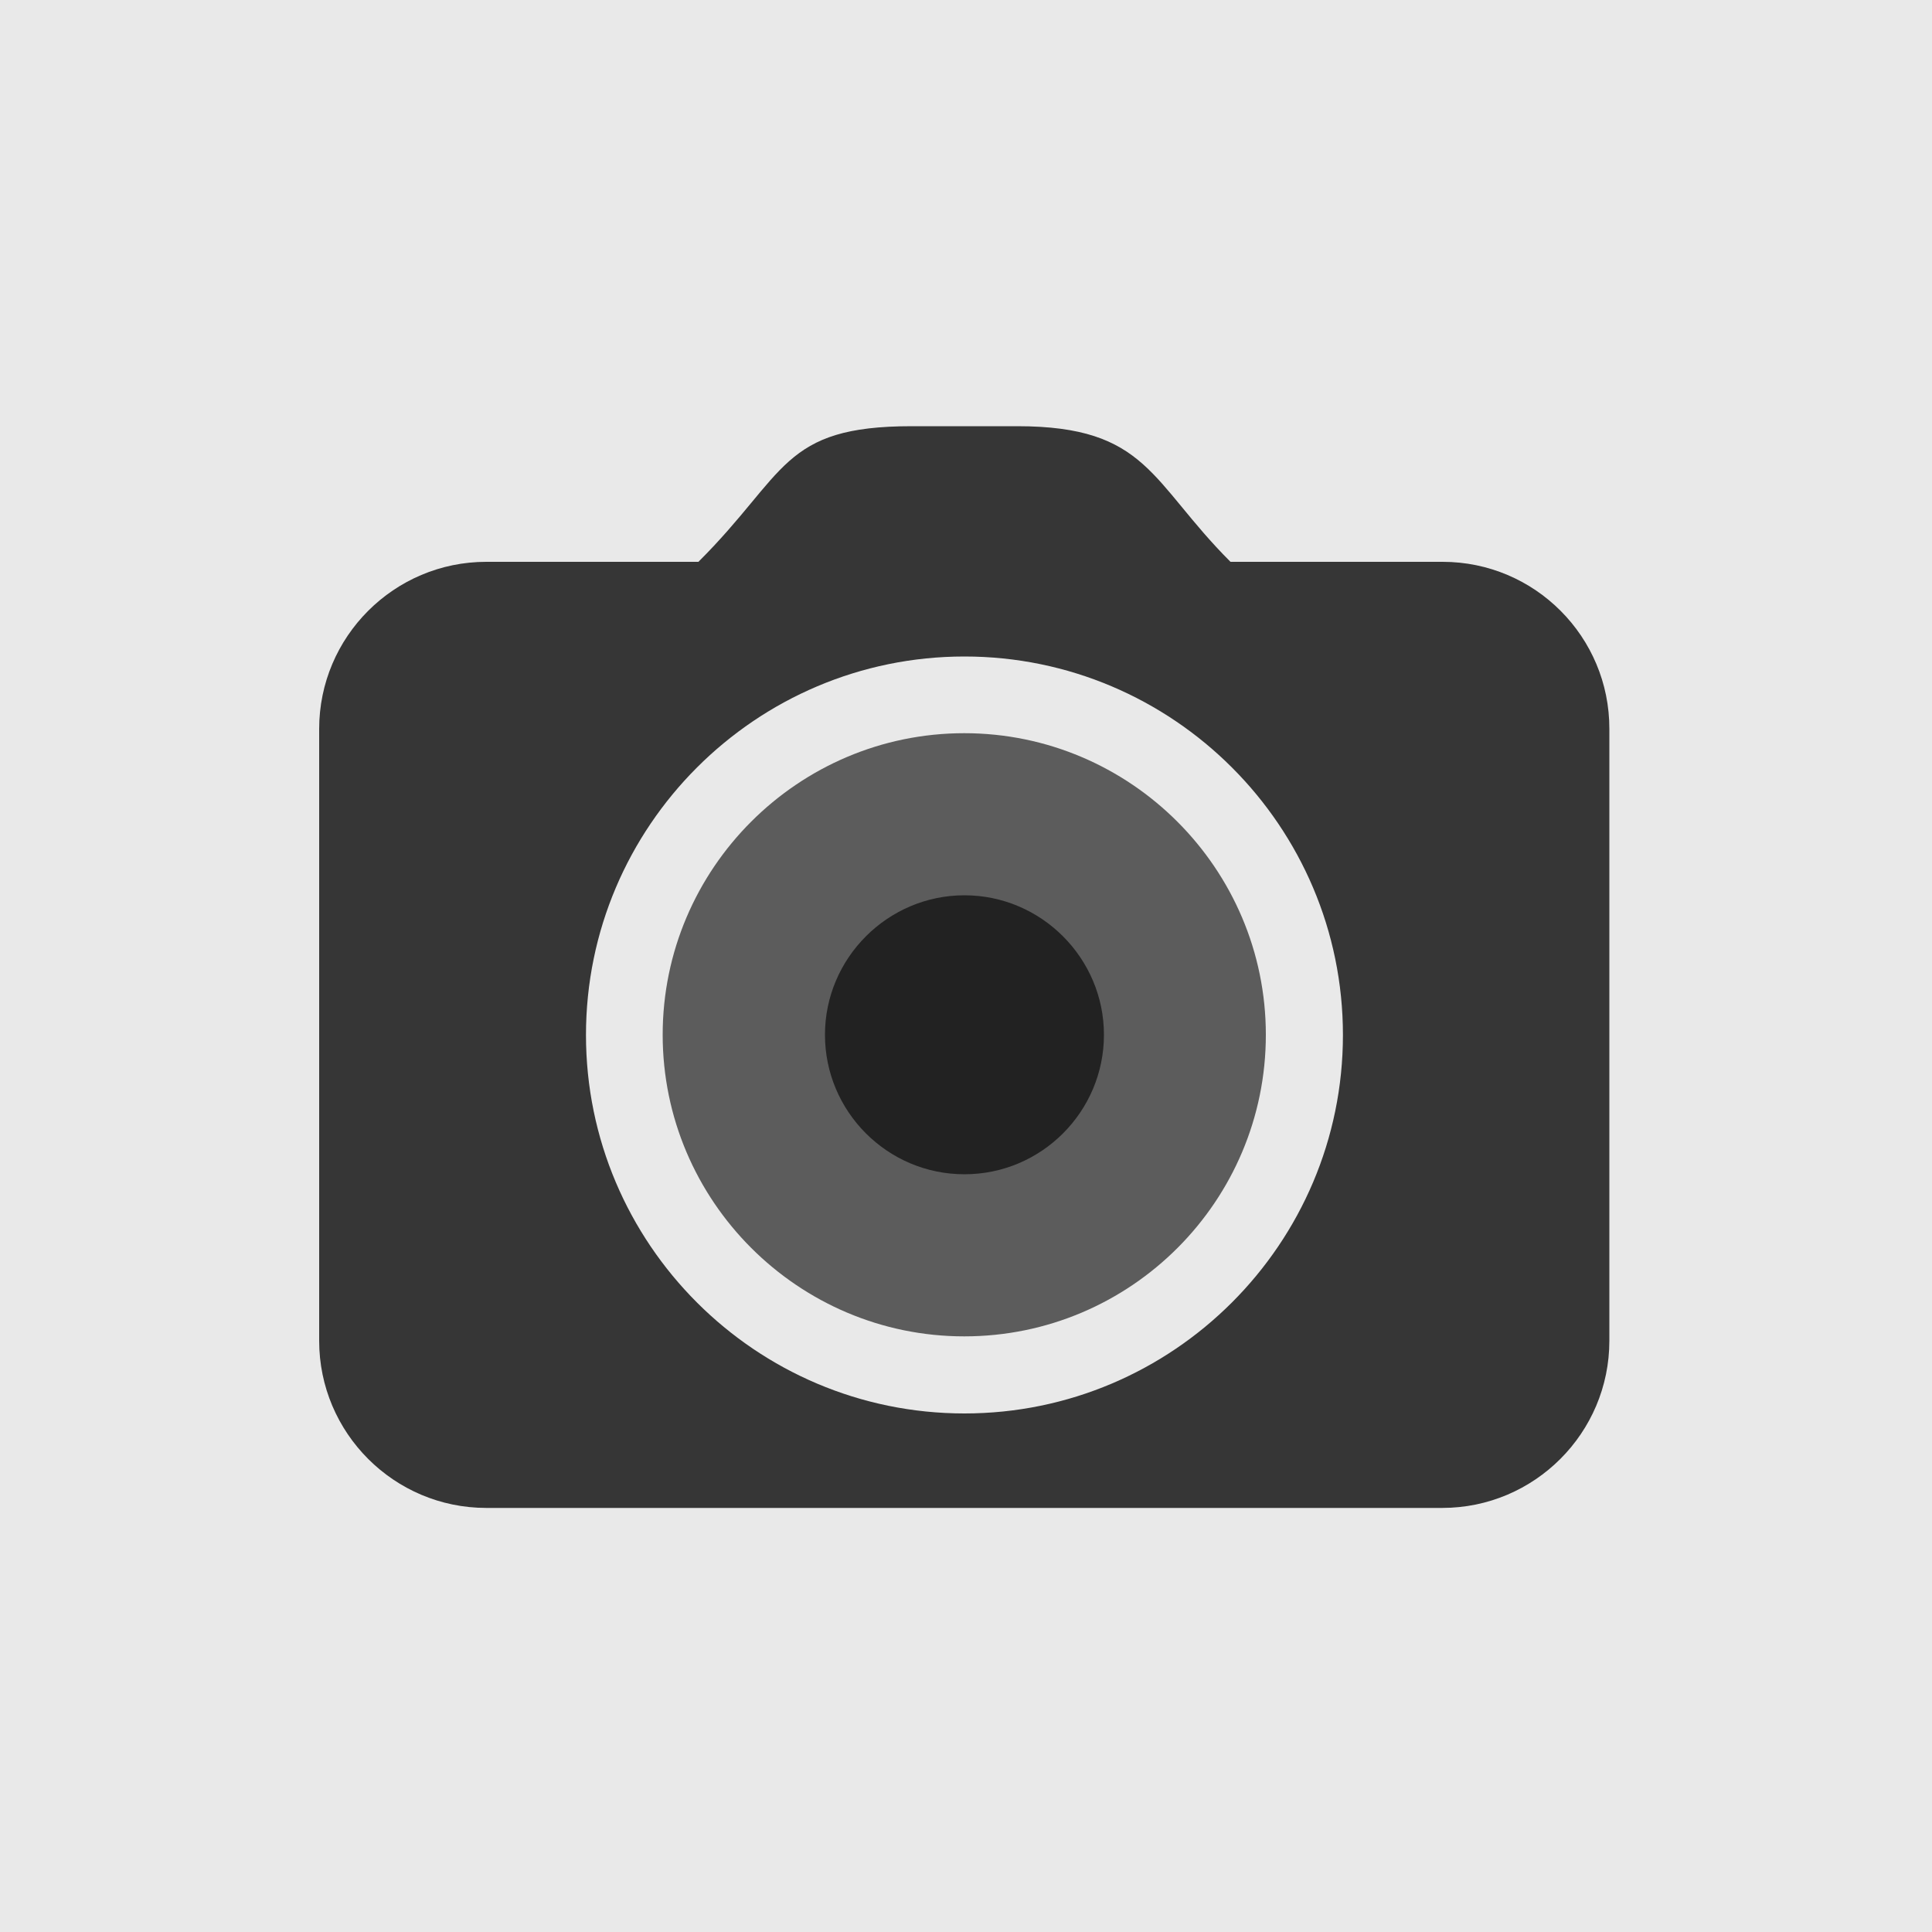 <?xml version="1.0" encoding="utf-8"?>
<!-- Generator: Adobe Illustrator 18.1.0, SVG Export Plug-In . SVG Version: 6.00 Build 0)  -->
<svg version="1.1" id="Ebene_1" xmlns="http://www.w3.org/2000/svg" xmlns:xlink="http://www.w3.org/1999/xlink" x="0px" y="0px"
	 viewBox="710 0 1000 1000" enable-background="new 710 0 1000 1000" xml:space="preserve">
<g id="Art_x2F_-Movie-2" transform="translate(-50, 0)">
	<g id="Group" transform="translate(50, 0)">
		<g id="Button-Copy">
			<rect id="Bounds" x="710" y="0" fill="#E9E9E9" width="1000" height="1000"/>
		</g>
	</g>
</g>
<path opacity="0.7" fill="#222222" enable-background="new    " d="M1209.1,691.7c-86,0-156.1-70.1-156.1-156.1
	s70.1-156.1,156.1-156.1c86,0,156.1,70.1,156.1,156.1S1295.4,691.7,1209.1,691.7z M1209.1,488.8c-25.9,0-47,21-47,47
	c0,26,21,47,47,47c25.9,0,47-21,47-47C1256.1,509.8,1235,488.8,1209.1,488.8z"/>
<g opacity="0.9">
	<path fill="#222222" enable-background="new    " d="M1456.7,290.8h-109.8c-41.5-41.5-42.9-70.2-110.4-70.2h-54.6
		c-67.5,0-64.6,24.6-110.4,70.2H961.7c-47.7,0-86.5,38.8-86.5,86.5V694c0,47.7,38.8,86.5,86.5,86.5h494.8
		c47.7,0,86.5-38.8,86.5-86.5V377.3C1543.1,329.6,1504.4,290.8,1456.7,290.8z M1209.2,731.6c-108.1,0-195.9-87.9-195.9-195.9
		s87.9-195.9,195.9-195.9s195.9,87.9,195.9,195.9S1317.2,731.6,1209.2,731.6z"/>
</g>
<path fill="#222222" d="M1209.2,607.8c-39.9,0-72.2-32.5-72.2-72.2c0-39.7,32.5-72.2,72.2-72.2s72.2,32.5,72.2,72.2
	S1249.1,607.8,1209.2,607.8z"/>
</svg>
